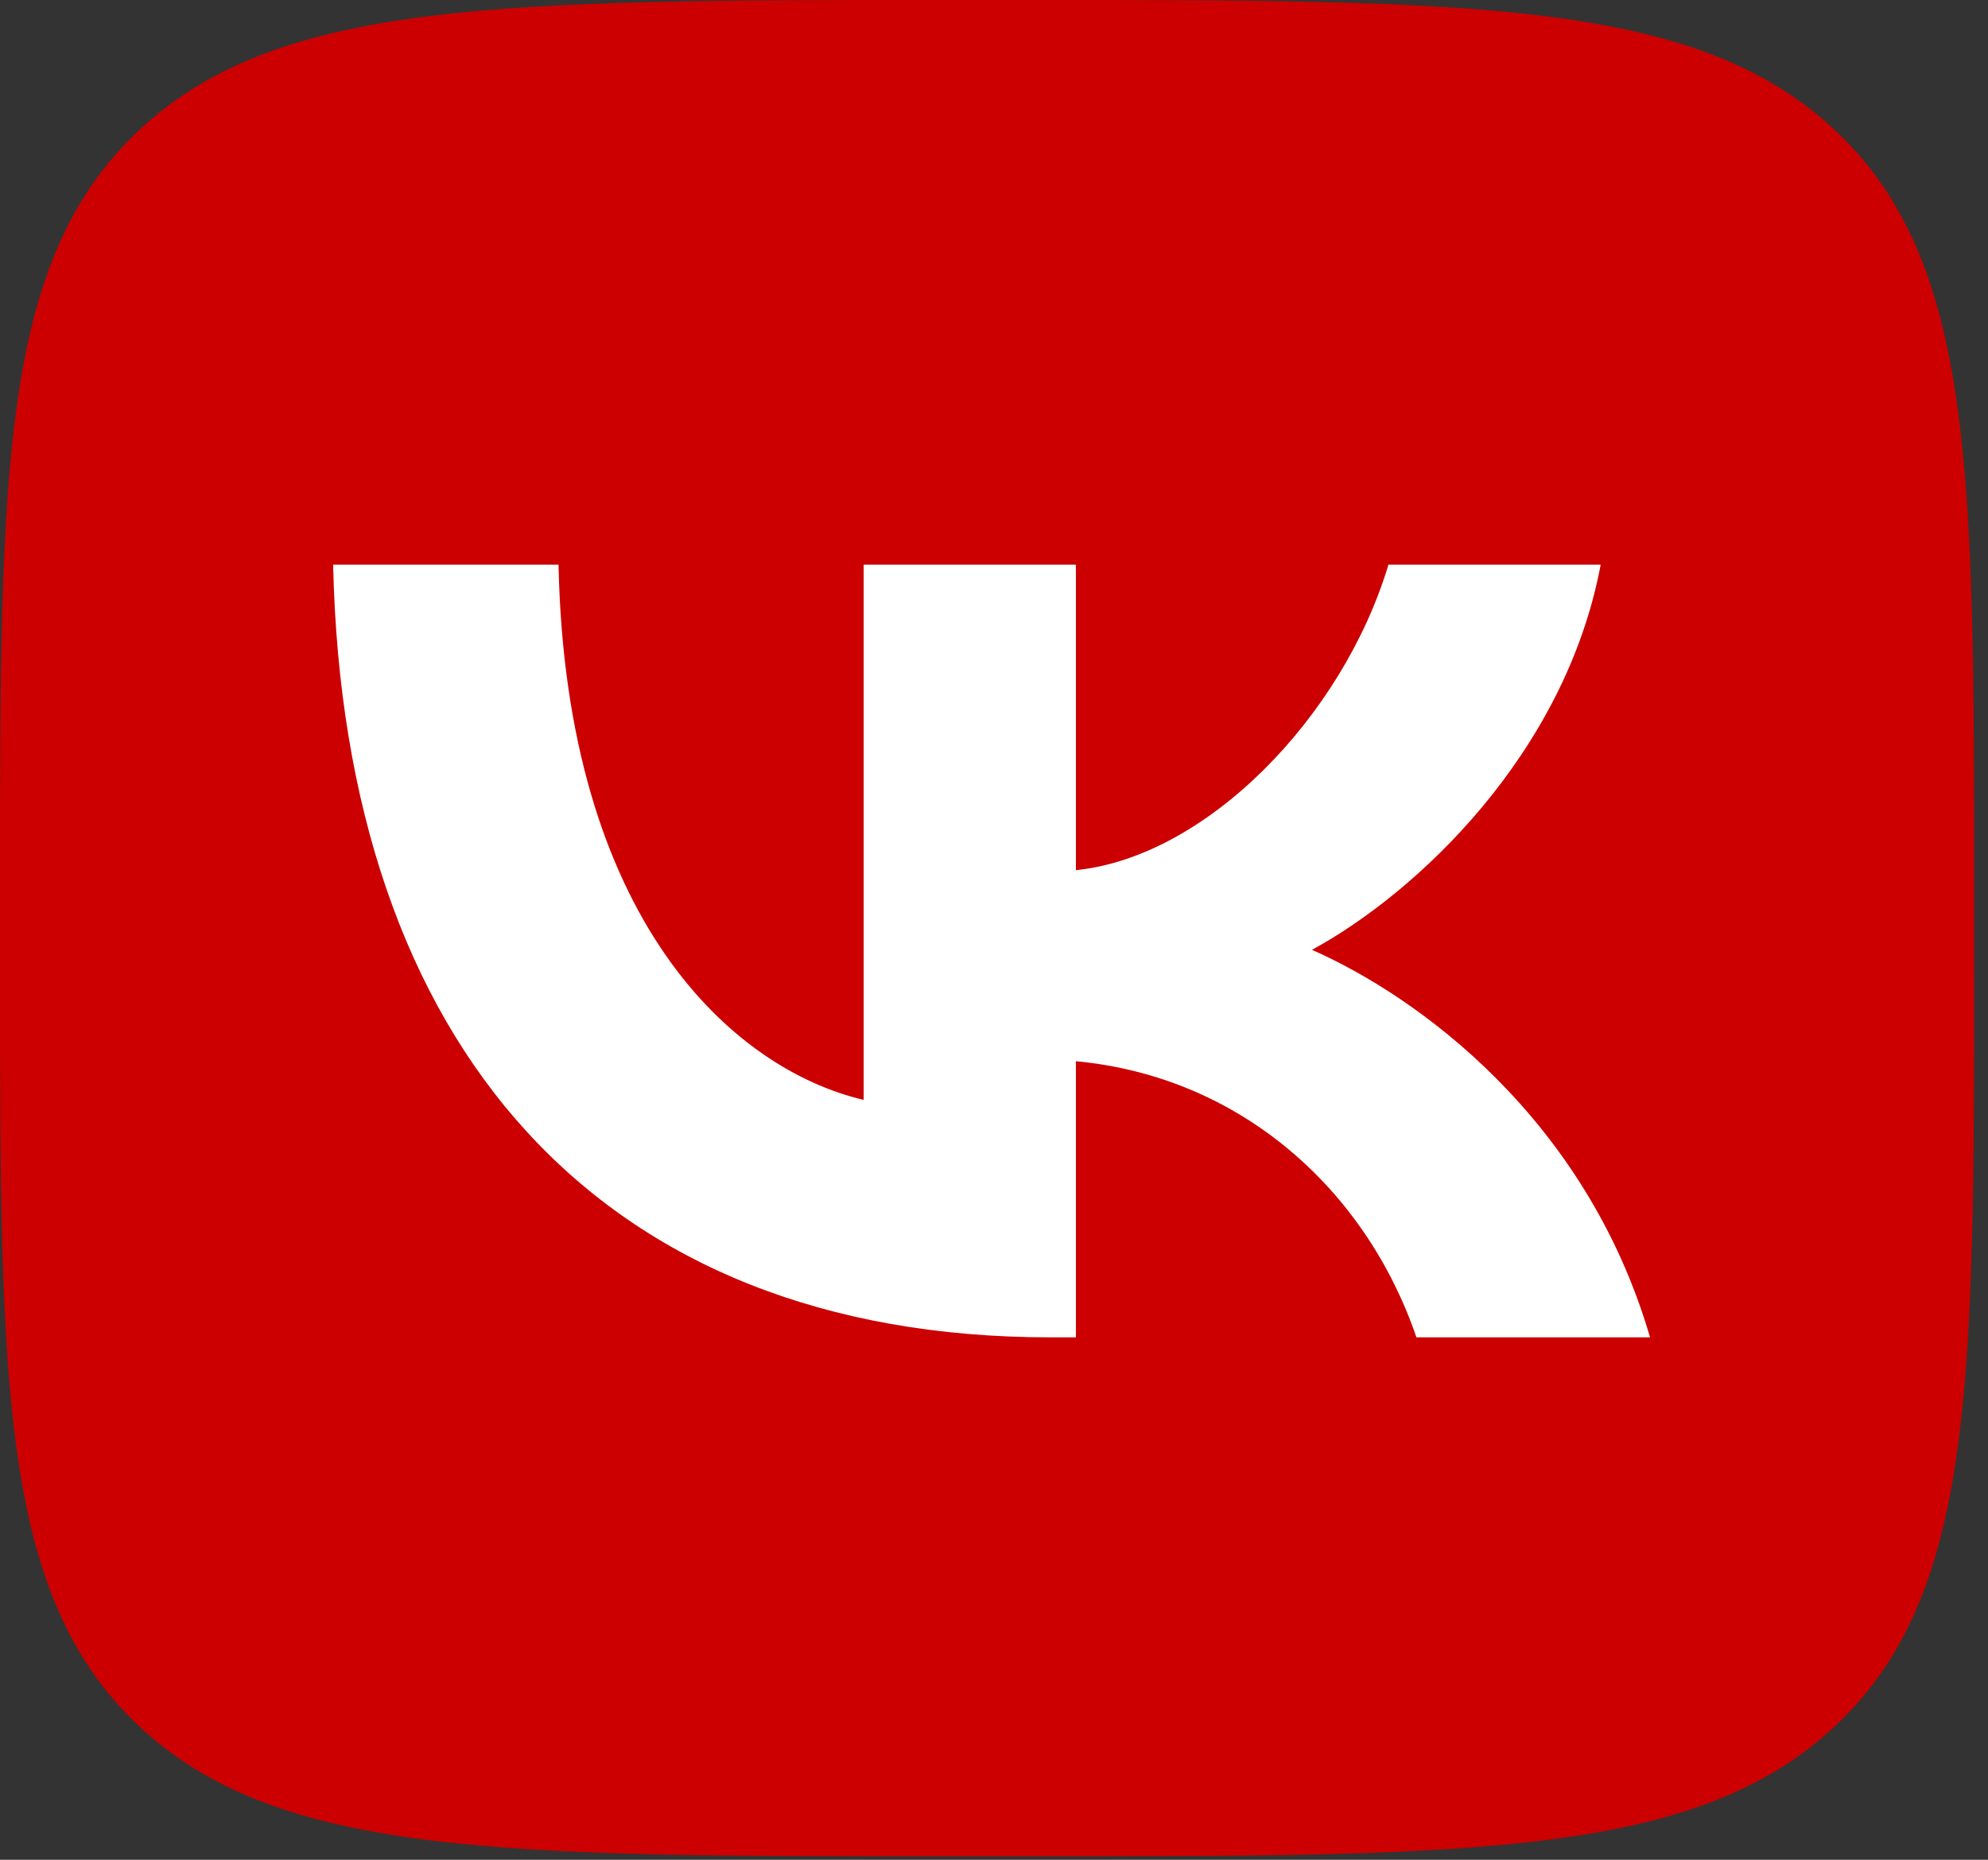 <svg width="93" height="87" viewBox="0 0 93 87" fill="none" xmlns="http://www.w3.org/2000/svg">
<rect x="0" y="0" width="93" height="87" fill="#333333" stroke="none"/>
<path d="M0 41.683C0 22.034 0 12.209 6.492 6.104C12.983 0 23.432 0 44.328 0H48.022C68.919 0 79.367 0 85.859 6.104C92.351 12.209 92.351 22.034 92.351 41.683V45.157C92.351 64.806 92.351 74.631 85.859 80.736C79.367 86.84 68.919 86.84 48.022 86.84H44.328C23.432 86.84 12.983 86.84 6.492 80.736C0 74.631 0 64.806 0 45.157V41.683Z" fill="#CC0000"/>
<path d="M49.138 62.561C28.09 62.561 16.085 48.992 15.584 26.414H26.128C26.474 42.986 34.247 50.005 40.404 51.453V26.414H50.331V40.706C56.411 40.091 62.798 33.578 64.953 26.414H74.881C73.226 35.243 66.3 41.756 61.375 44.433C66.3 46.604 74.189 52.285 77.19 62.561H66.261C63.914 55.686 58.066 50.367 50.331 49.644V62.561H49.138Z" fill="white"/>
</svg>
